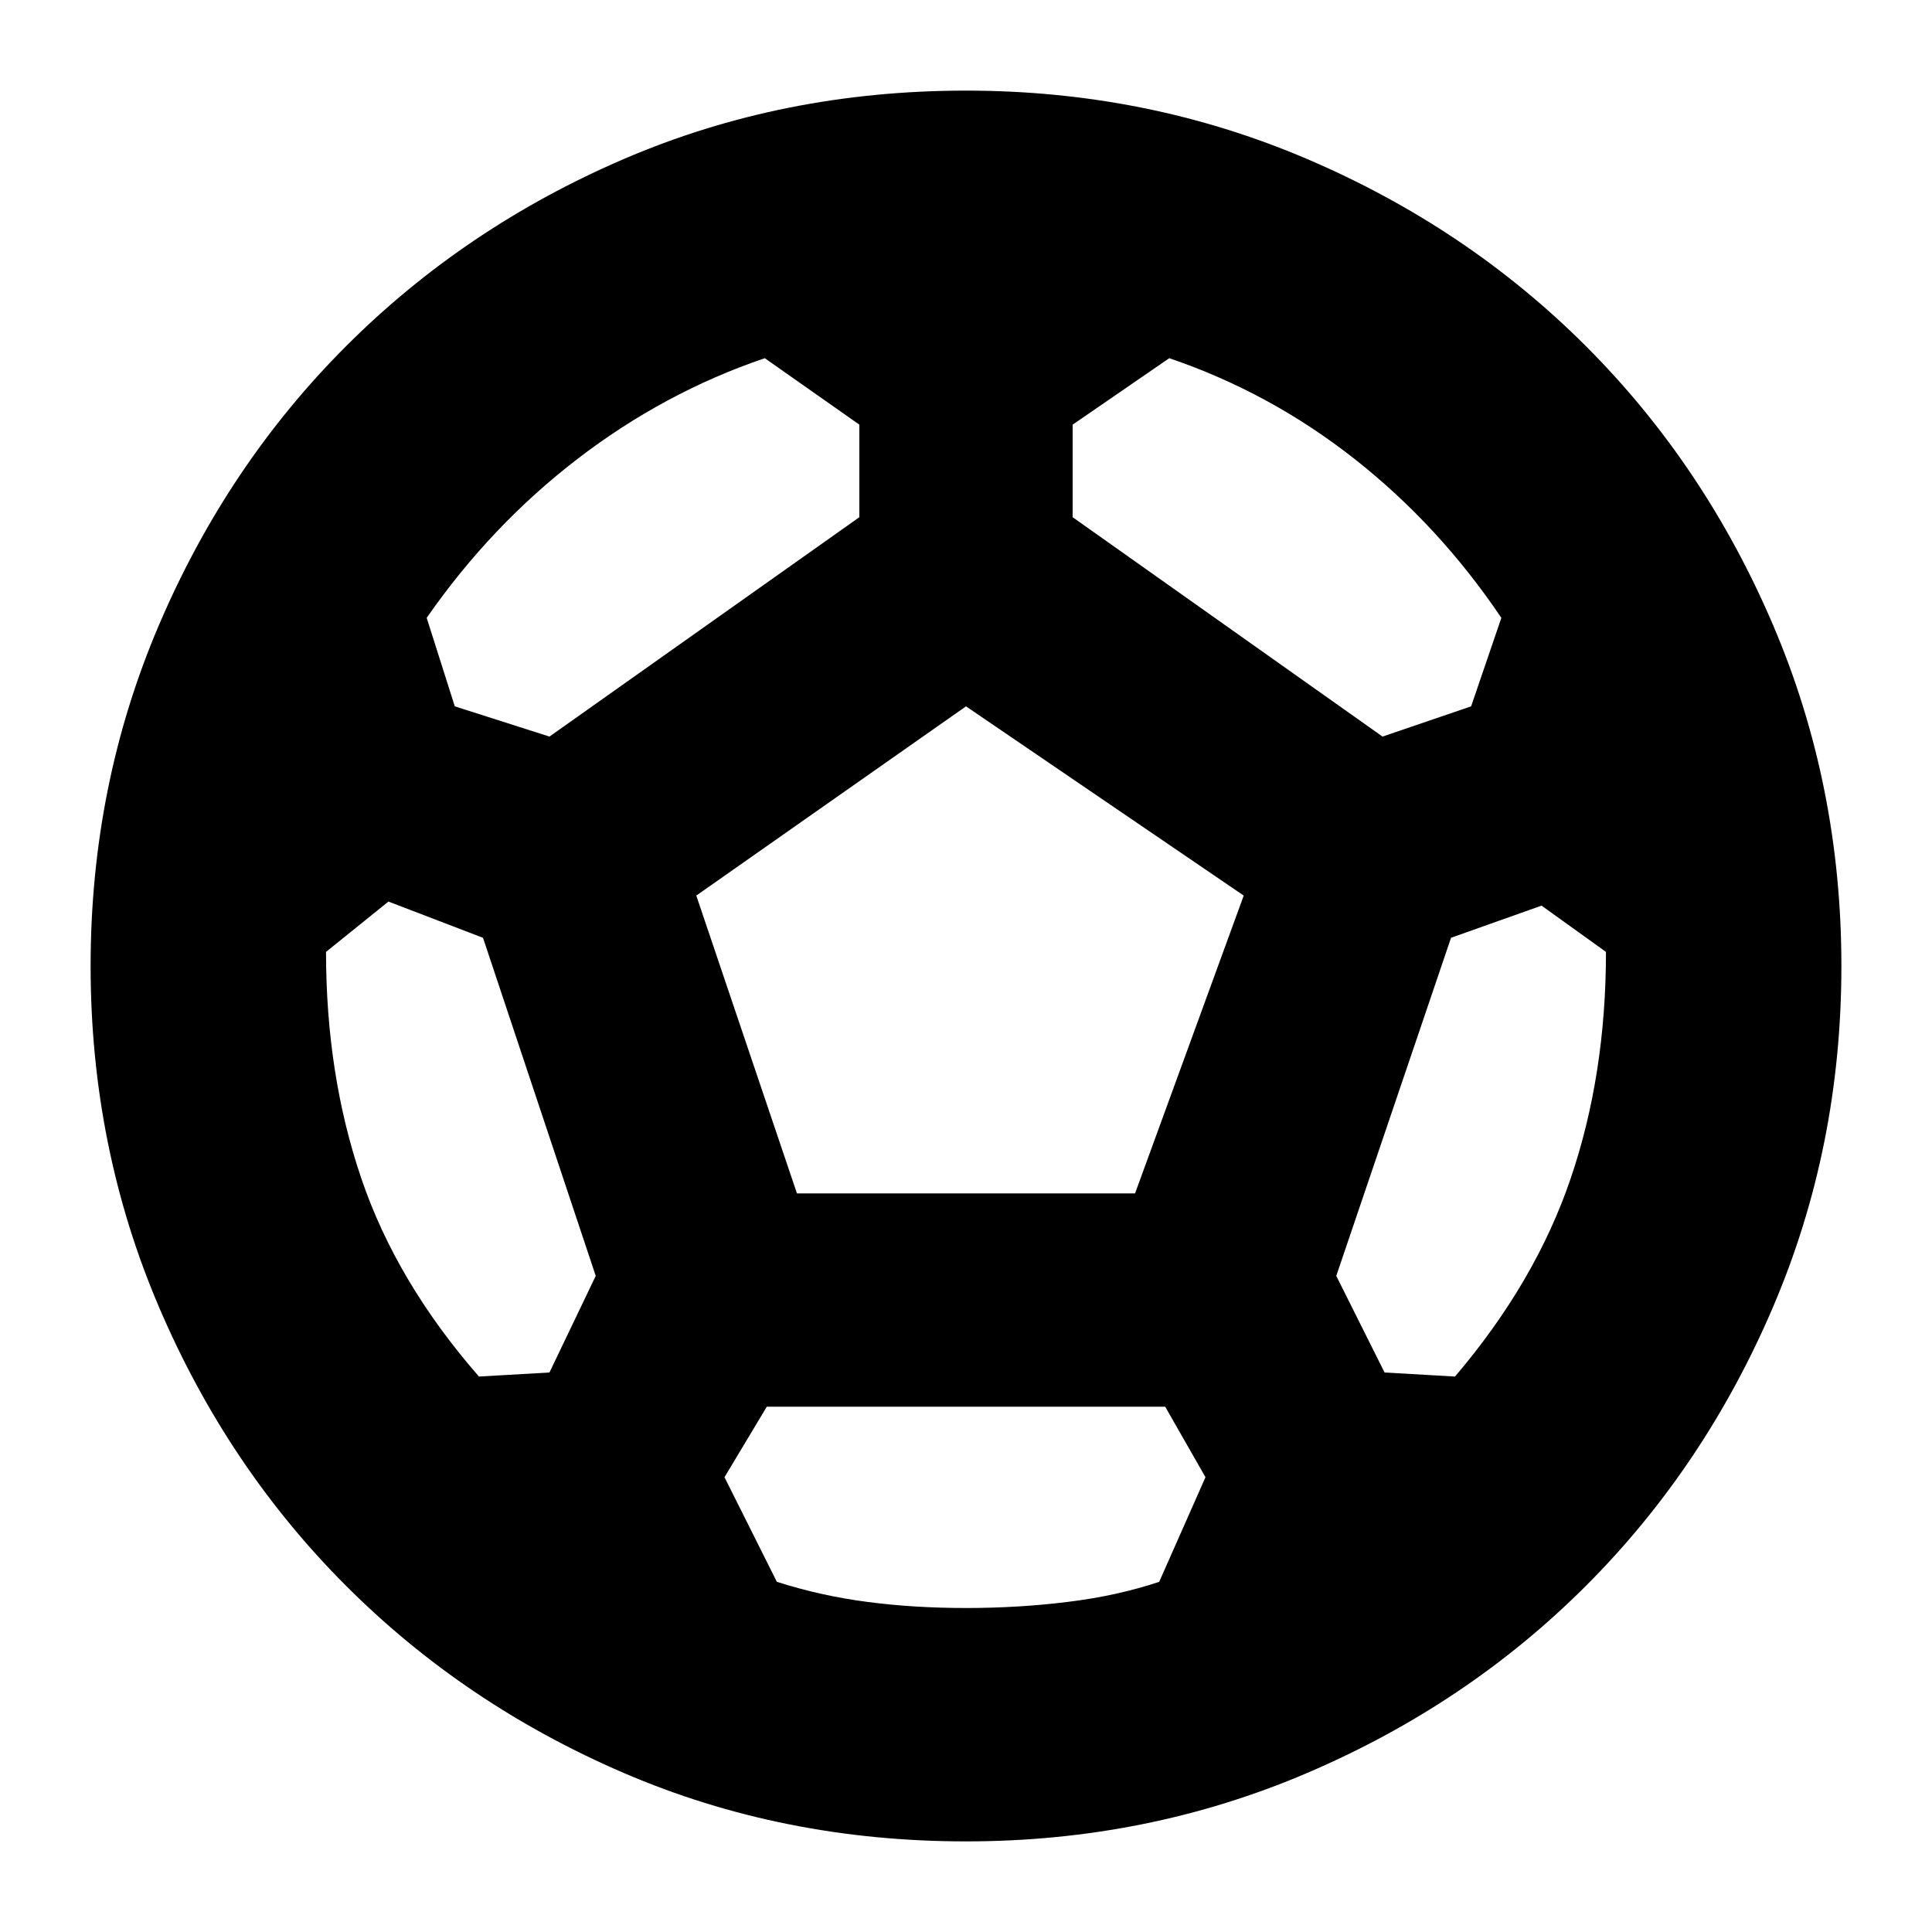 <svg xmlns="http://www.w3.org/2000/svg" height="20" width="20"><path d="M10 19.062Q8.104 19.062 6.458 18.354Q4.812 17.646 3.583 16.417Q2.354 15.188 1.646 13.531Q0.938 11.875 0.938 10Q0.938 8.125 1.646 6.469Q2.354 4.812 3.583 3.583Q4.812 2.354 6.458 1.646Q8.104 0.938 10 0.938Q11.875 0.938 13.531 1.646Q15.188 2.354 16.417 3.583Q17.646 4.812 18.354 6.469Q19.062 8.125 19.062 10Q19.062 11.875 18.354 13.531Q17.646 15.188 16.417 16.417Q15.188 17.646 13.531 18.354Q11.875 19.062 10 19.062ZM14.312 7.625 15.229 7.312 15.542 6.396Q14.896 5.438 14.021 4.75Q13.146 4.062 12.104 3.708L11.104 4.396V5.354ZM5.688 7.625 8.896 5.354V4.396L7.917 3.708Q6.875 4.062 5.979 4.75Q5.083 5.438 4.417 6.396L4.708 7.312ZM4.958 14.25 5.688 14.208 6.167 13.208 5 9.708 4.021 9.333 3.375 9.854Q3.375 11.125 3.74 12.198Q4.104 13.271 4.958 14.25ZM10 16.646Q10.542 16.646 11.052 16.583Q11.562 16.521 12 16.375L12.479 15.292L12.062 14.562H7.938L7.5 15.292L8.042 16.375Q8.5 16.521 8.979 16.583Q9.458 16.646 10 16.646ZM8.25 12.354H11.75L12.875 9.271L10 7.312L7.208 9.271ZM15.062 14.25Q15.896 13.271 16.26 12.198Q16.625 11.125 16.625 9.854L15.958 9.375L15.021 9.708L13.833 13.208L14.333 14.208Z"/></svg>